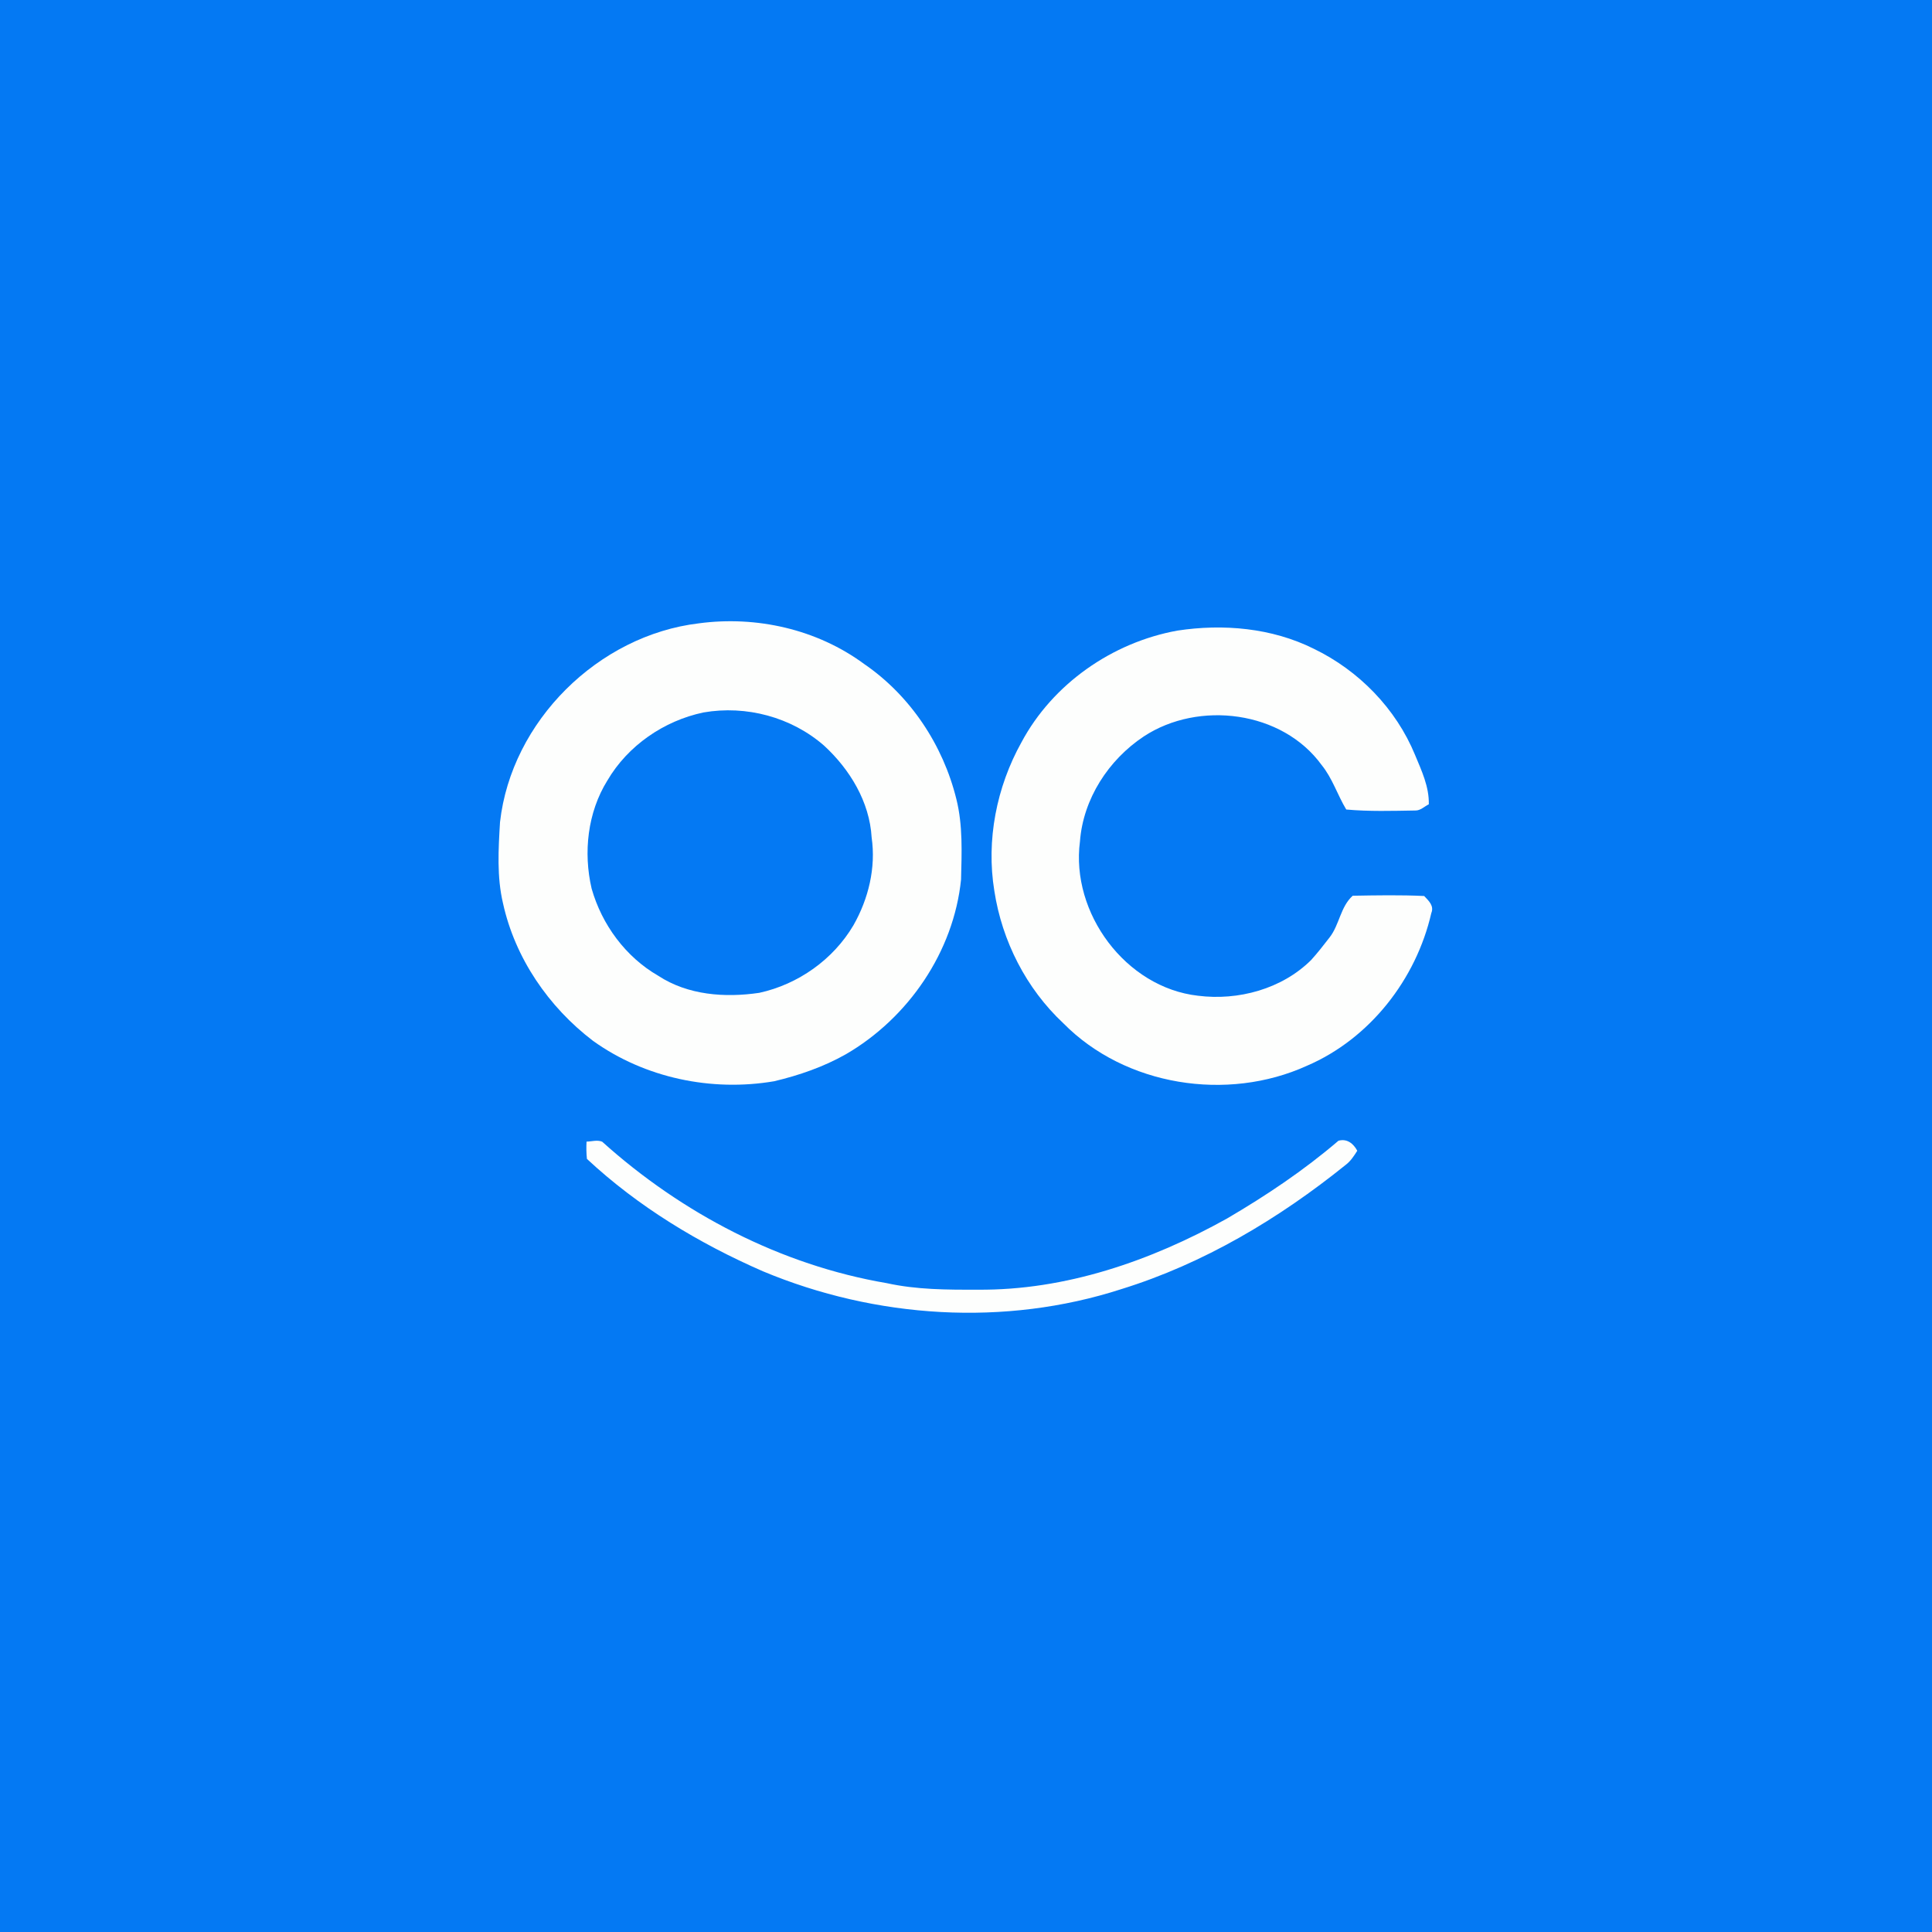 <?xml version="1.0" encoding="UTF-8" ?>
<!DOCTYPE svg PUBLIC "-//W3C//DTD SVG 1.1//EN" "http://www.w3.org/Graphics/SVG/1.1/DTD/svg11.dtd">
<svg width="512pt" height="512pt" viewBox="0 0 512 512" version="1.1" xmlns="http://www.w3.org/2000/svg">
<path fill="#0479f3" opacity="1.00" d=" M 0.00 0.00 L 512.00 0.00 L 512.00 512.00 L 0.00 512.00 L 0.00 0.00 Z" />
<path fill="#fdfefd" opacity="1.00" d=" M 185.20 165.19 C 200.48 163.14 216.53 166.76 228.99 175.95 C 241.24 184.33 249.94 197.46 253.46 211.82 C 255.19 218.76 254.86 225.99 254.69 233.08 C 252.74 252.24 240.70 269.79 224.16 279.39 C 218.24 282.74 211.77 284.97 205.17 286.54 C 188.58 289.37 170.89 285.68 157.16 275.84 C 145.38 266.86 136.50 253.92 133.30 239.38 C 131.64 232.34 132.08 225.03 132.51 217.87 C 135.52 191.12 158.53 168.37 185.20 165.19 Z" />
<path fill="#fdfefd" opacity="1.00" d=" M 311.99 167.12 C 324.16 165.26 337.06 166.39 348.17 171.93 C 360.09 177.69 369.95 187.78 375.00 200.06 C 376.74 204.24 378.76 208.51 378.65 213.15 C 377.47 213.71 376.45 214.83 375.07 214.79 C 368.97 214.89 362.85 215.08 356.77 214.53 C 354.44 210.67 353.11 206.26 350.24 202.73 C 339.79 188.35 317.67 185.59 303.12 195.16 C 293.78 201.35 287.05 211.70 286.20 222.99 C 283.71 241.93 298.30 261.71 317.49 263.88 C 328.14 265.23 339.72 262.10 347.45 254.43 C 349.18 252.53 350.76 250.48 352.34 248.45 C 354.98 245.08 355.21 240.32 358.48 237.38 C 364.79 237.27 371.11 237.15 377.42 237.45 C 378.61 238.71 380.11 240.04 379.31 241.98 C 375.29 259.53 363.01 275.28 346.35 282.44 C 325.24 292.04 298.21 287.83 281.80 271.18 C 271.97 262.00 265.54 249.37 263.51 236.10 C 261.31 222.67 264.09 208.58 270.69 196.73 C 278.98 181.22 294.77 170.25 311.99 167.12 Z" />
<path fill="#0479f3" opacity="1.00" d=" M 186.42 188.81 C 197.74 186.84 209.73 190.03 218.40 197.61 C 225.22 203.89 230.44 212.47 230.99 221.91 C 232.16 229.96 230.16 238.19 226.17 245.21 C 220.81 254.30 211.50 260.87 201.21 263.11 C 192.12 264.45 182.29 263.74 174.43 258.58 C 165.80 253.61 159.50 245.03 156.79 235.50 C 154.55 225.92 155.71 215.30 160.95 206.86 C 166.38 197.59 175.95 191.01 186.42 188.81 Z" />
<path fill="#fdfefd" opacity="1.00" d=" M 155.44 302.54 C 156.80 302.52 158.26 302.02 159.58 302.56 C 180.67 321.55 206.92 335.27 235.01 340.05 C 242.90 341.79 251.03 341.81 259.07 341.78 C 282.35 342.00 304.99 334.15 325.14 322.94 C 335.52 316.86 345.55 310.15 354.70 302.31 C 356.95 301.67 358.67 303.04 359.69 304.96 C 358.83 306.31 357.95 307.70 356.65 308.68 C 338.93 322.96 319.00 334.87 297.17 341.63 C 266.31 351.62 232.05 349.39 202.22 336.92 C 185.24 329.52 169.13 319.79 155.54 307.12 C 155.38 305.59 155.36 304.06 155.44 302.54 Z" />
</svg>
